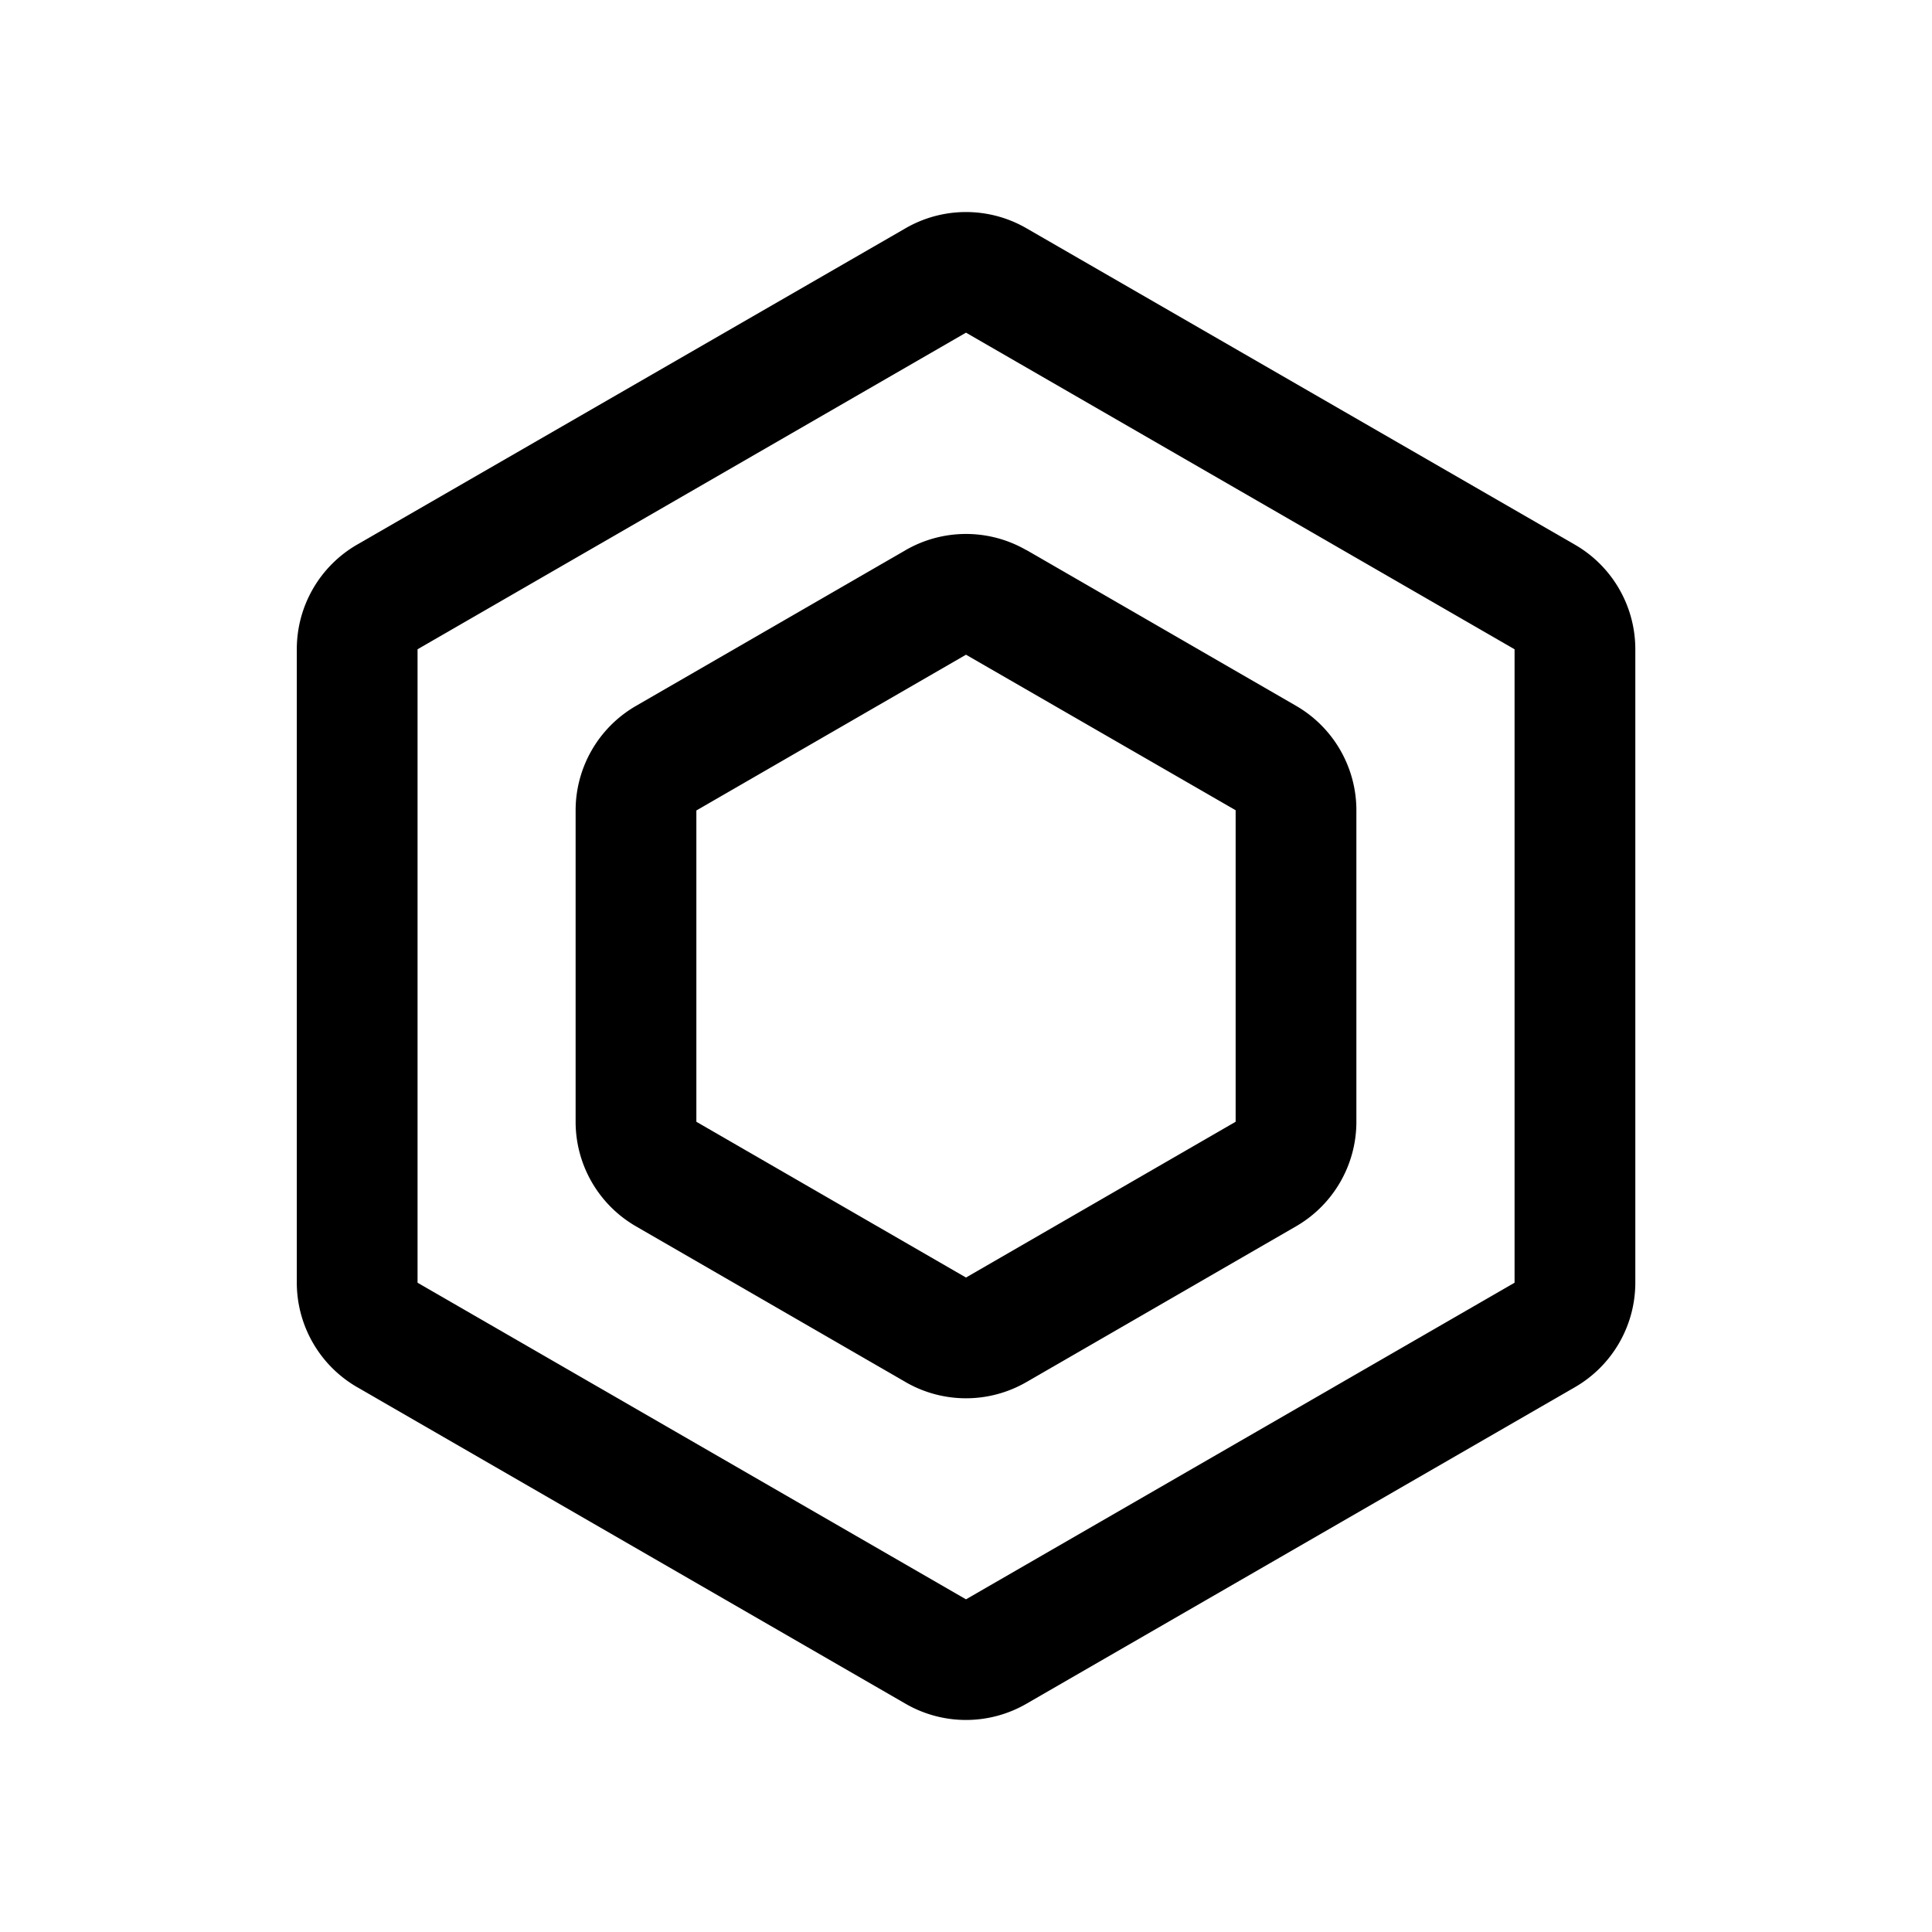 <svg xmlns="http://www.w3.org/2000/svg" viewBox="0 0 16 16"><path fill-rule="evenodd" clip-rule="evenodd" d="M12.543 5.377 8 2.755 3.458 5.377v5.246L8 13.245l4.543-2.622V5.377ZM8.5 1.89a1 1 0 0 0-1 0L2.958 4.51a1 1 0 0 0-.5.866v5.246a1 1 0 0 0 .5.866L7.5 14.11a1 1 0 0 0 1 0l4.543-2.622a1 1 0 0 0 .5-.866V5.377a1 1 0 0 0-.5-.866L8.5 1.89Z" fill="currentColor"/><path fill-rule="evenodd" clip-rule="evenodd" d="M10.233 6.71 8 5.422l-2.233 1.29v2.578L8 10.58l2.233-1.29V6.711ZM8.5 4.556a1 1 0 0 0-1 0l-2.233 1.29a1 1 0 0 0-.5.866v2.578a1 1 0 0 0 .5.866l2.233 1.29a1 1 0 0 0 1 0l2.233-1.29a1 1 0 0 0 .5-.866V6.711a1 1 0 0 0-.5-.866L8.5 4.555Z" fill="currentColor"/></svg>